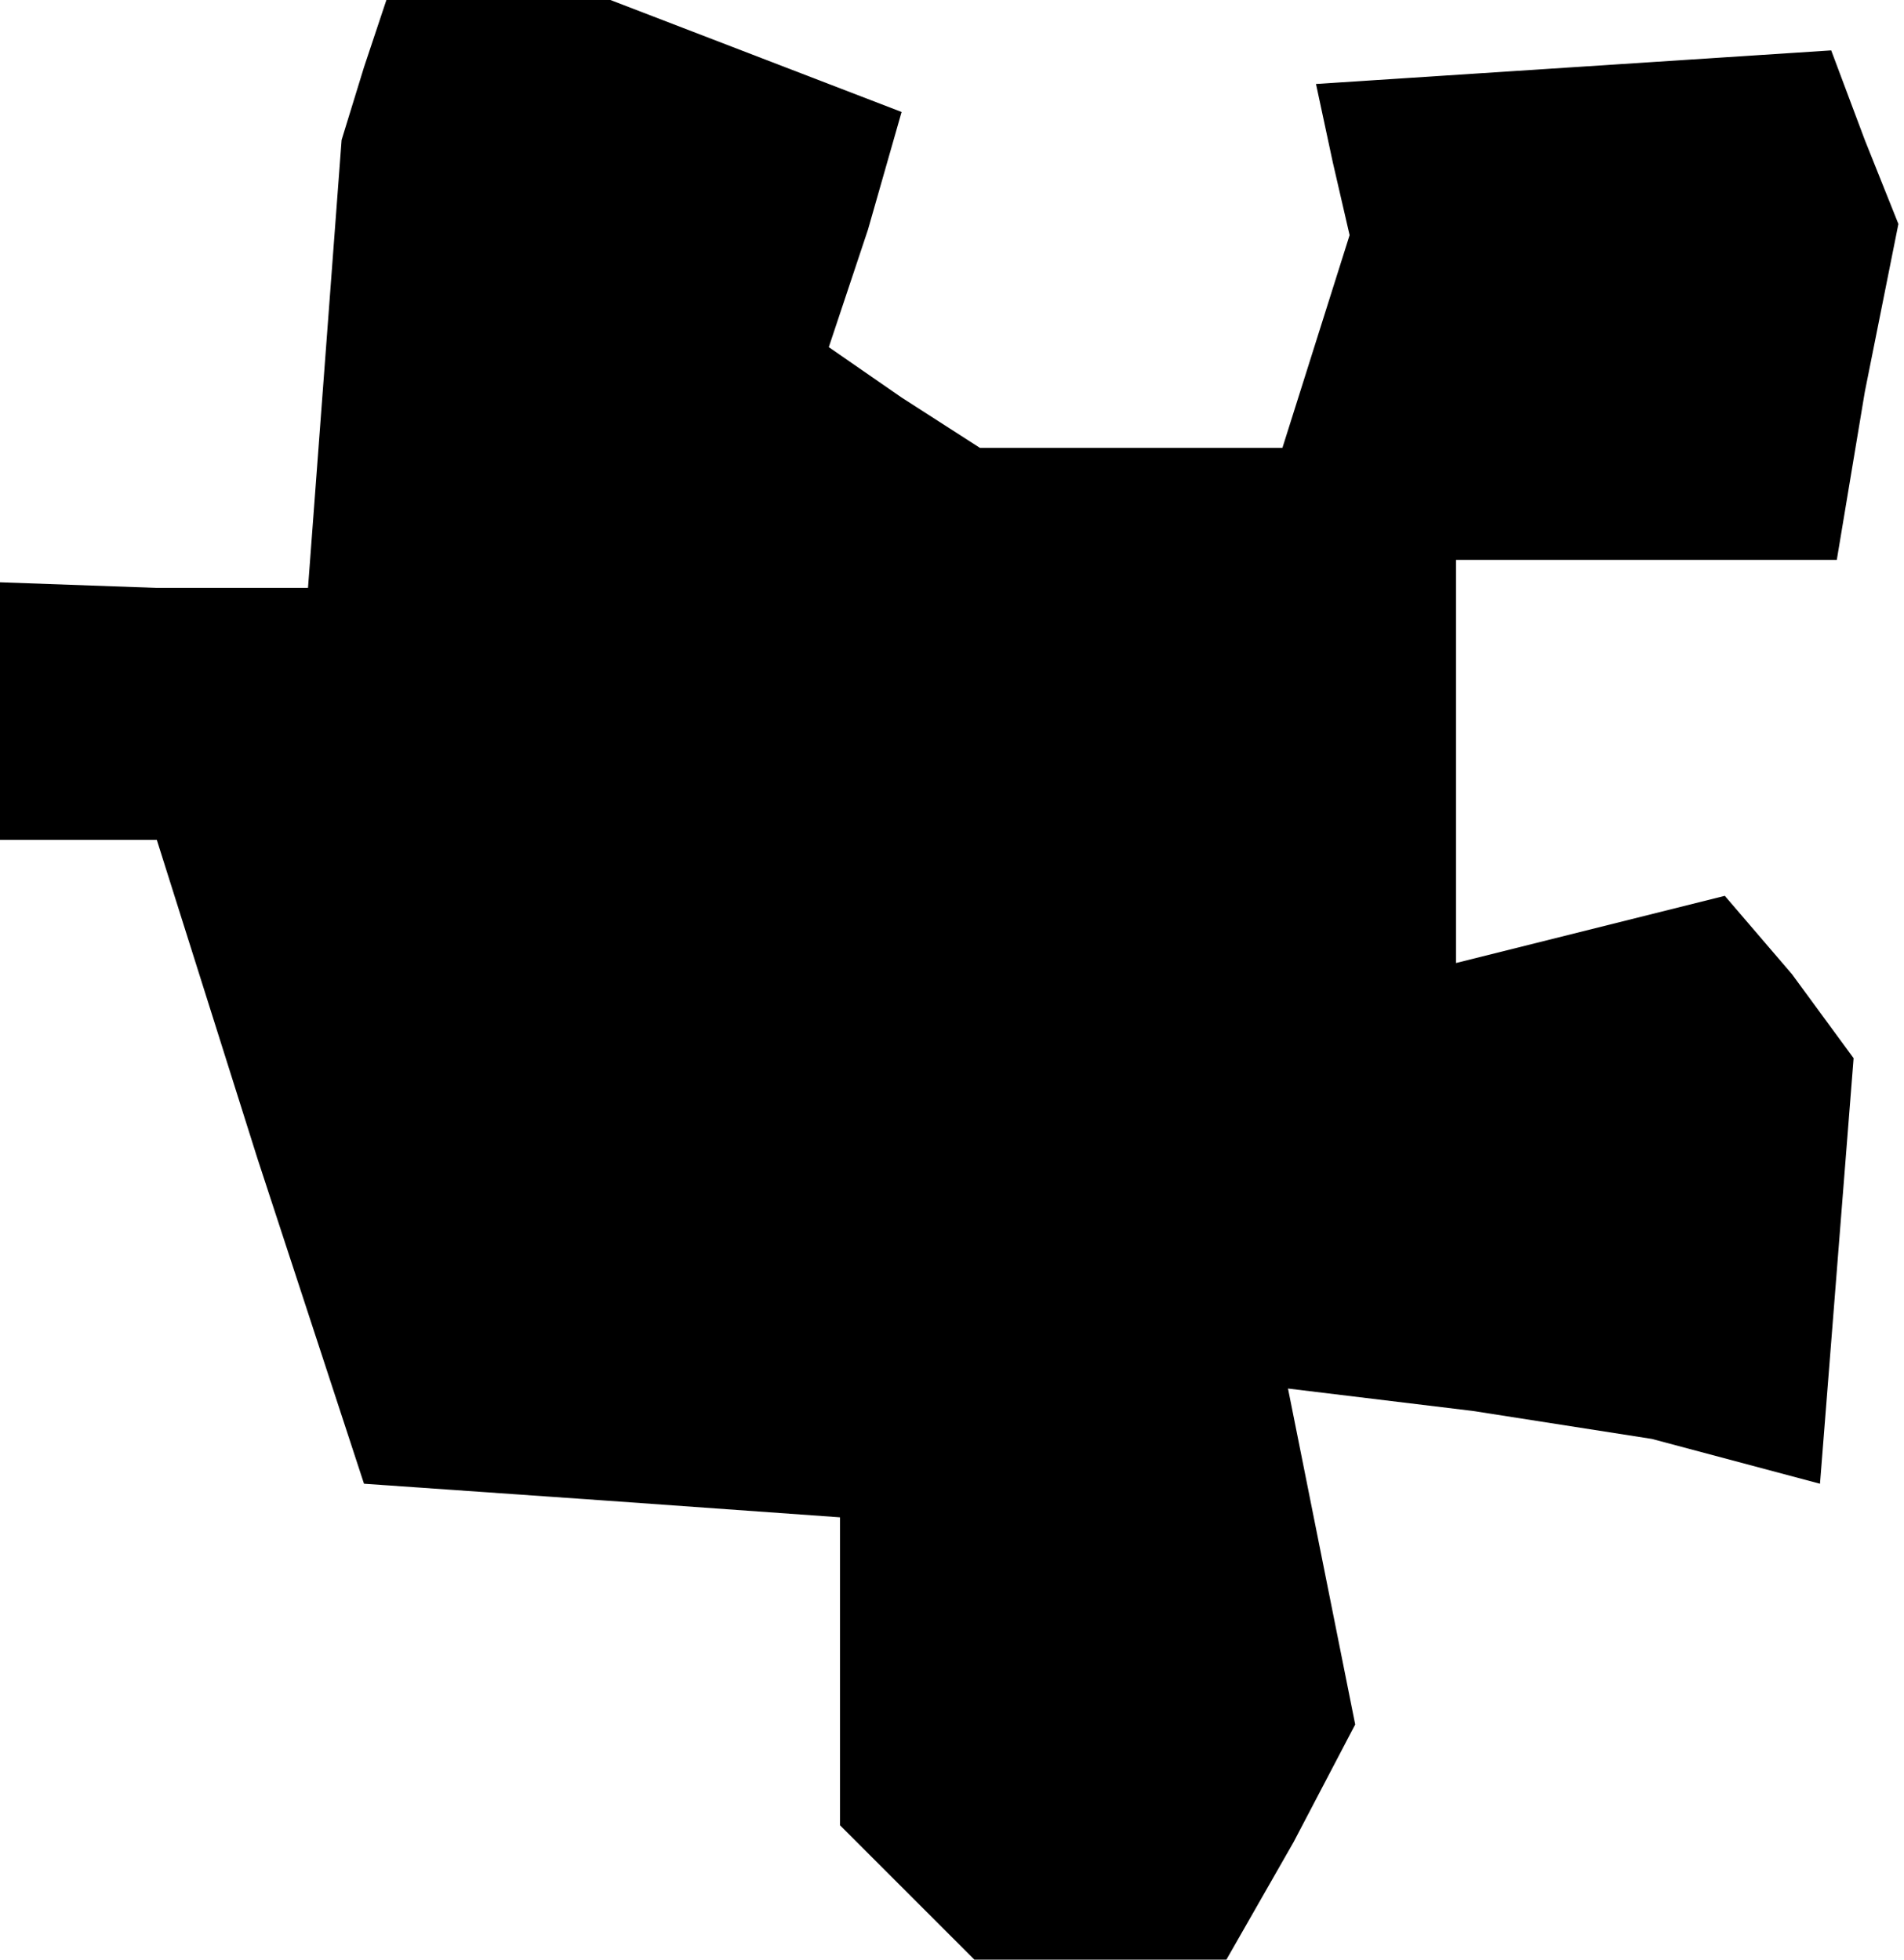<?xml version="1.0" standalone="no"?>
<!DOCTYPE svg PUBLIC "-//W3C//DTD SVG 20010904//EN"
 "http://www.w3.org/TR/2001/REC-SVG-20010904/DTD/svg10.dtd">
<svg version="1.0" xmlns="http://www.w3.org/2000/svg"
 width="34pt" height="35pt" viewBox="0 0 34 35"
 preserveAspectRatio="xMidYMid meet">
<g transform="translate(0,35) scale(0.1,-0.1)"
fill="#000000" stroke="none">
<path d="M65 338 l-4 -13 -3 -40 -3 -40 -27 0 -28 1 0 -23 0 -23 14 0 14 0 18
-57 19 -58 43 -3 42 -3 0 -28 0 -27 12 -12 12 -12 23 0 22 0 12 21 11 21 -6
30 -6 30 33 -4 32 -5 15 -4 15 -4 3 38 3 38 -11 15 -12 14 -24 -6 -24 -6 0 36
0 36 34 0 34 0 5 30 6 30 -6 15 -6 16 -46 -3 -46 -3 3 -14 3 -13 -6 -19 -6
-19 -27 0 -27 0 -14 9 -13 9 7 21 6 21 -26 10 -26 10 -20 0 -20 0 -4 -12z"/>
</g>
</svg>
